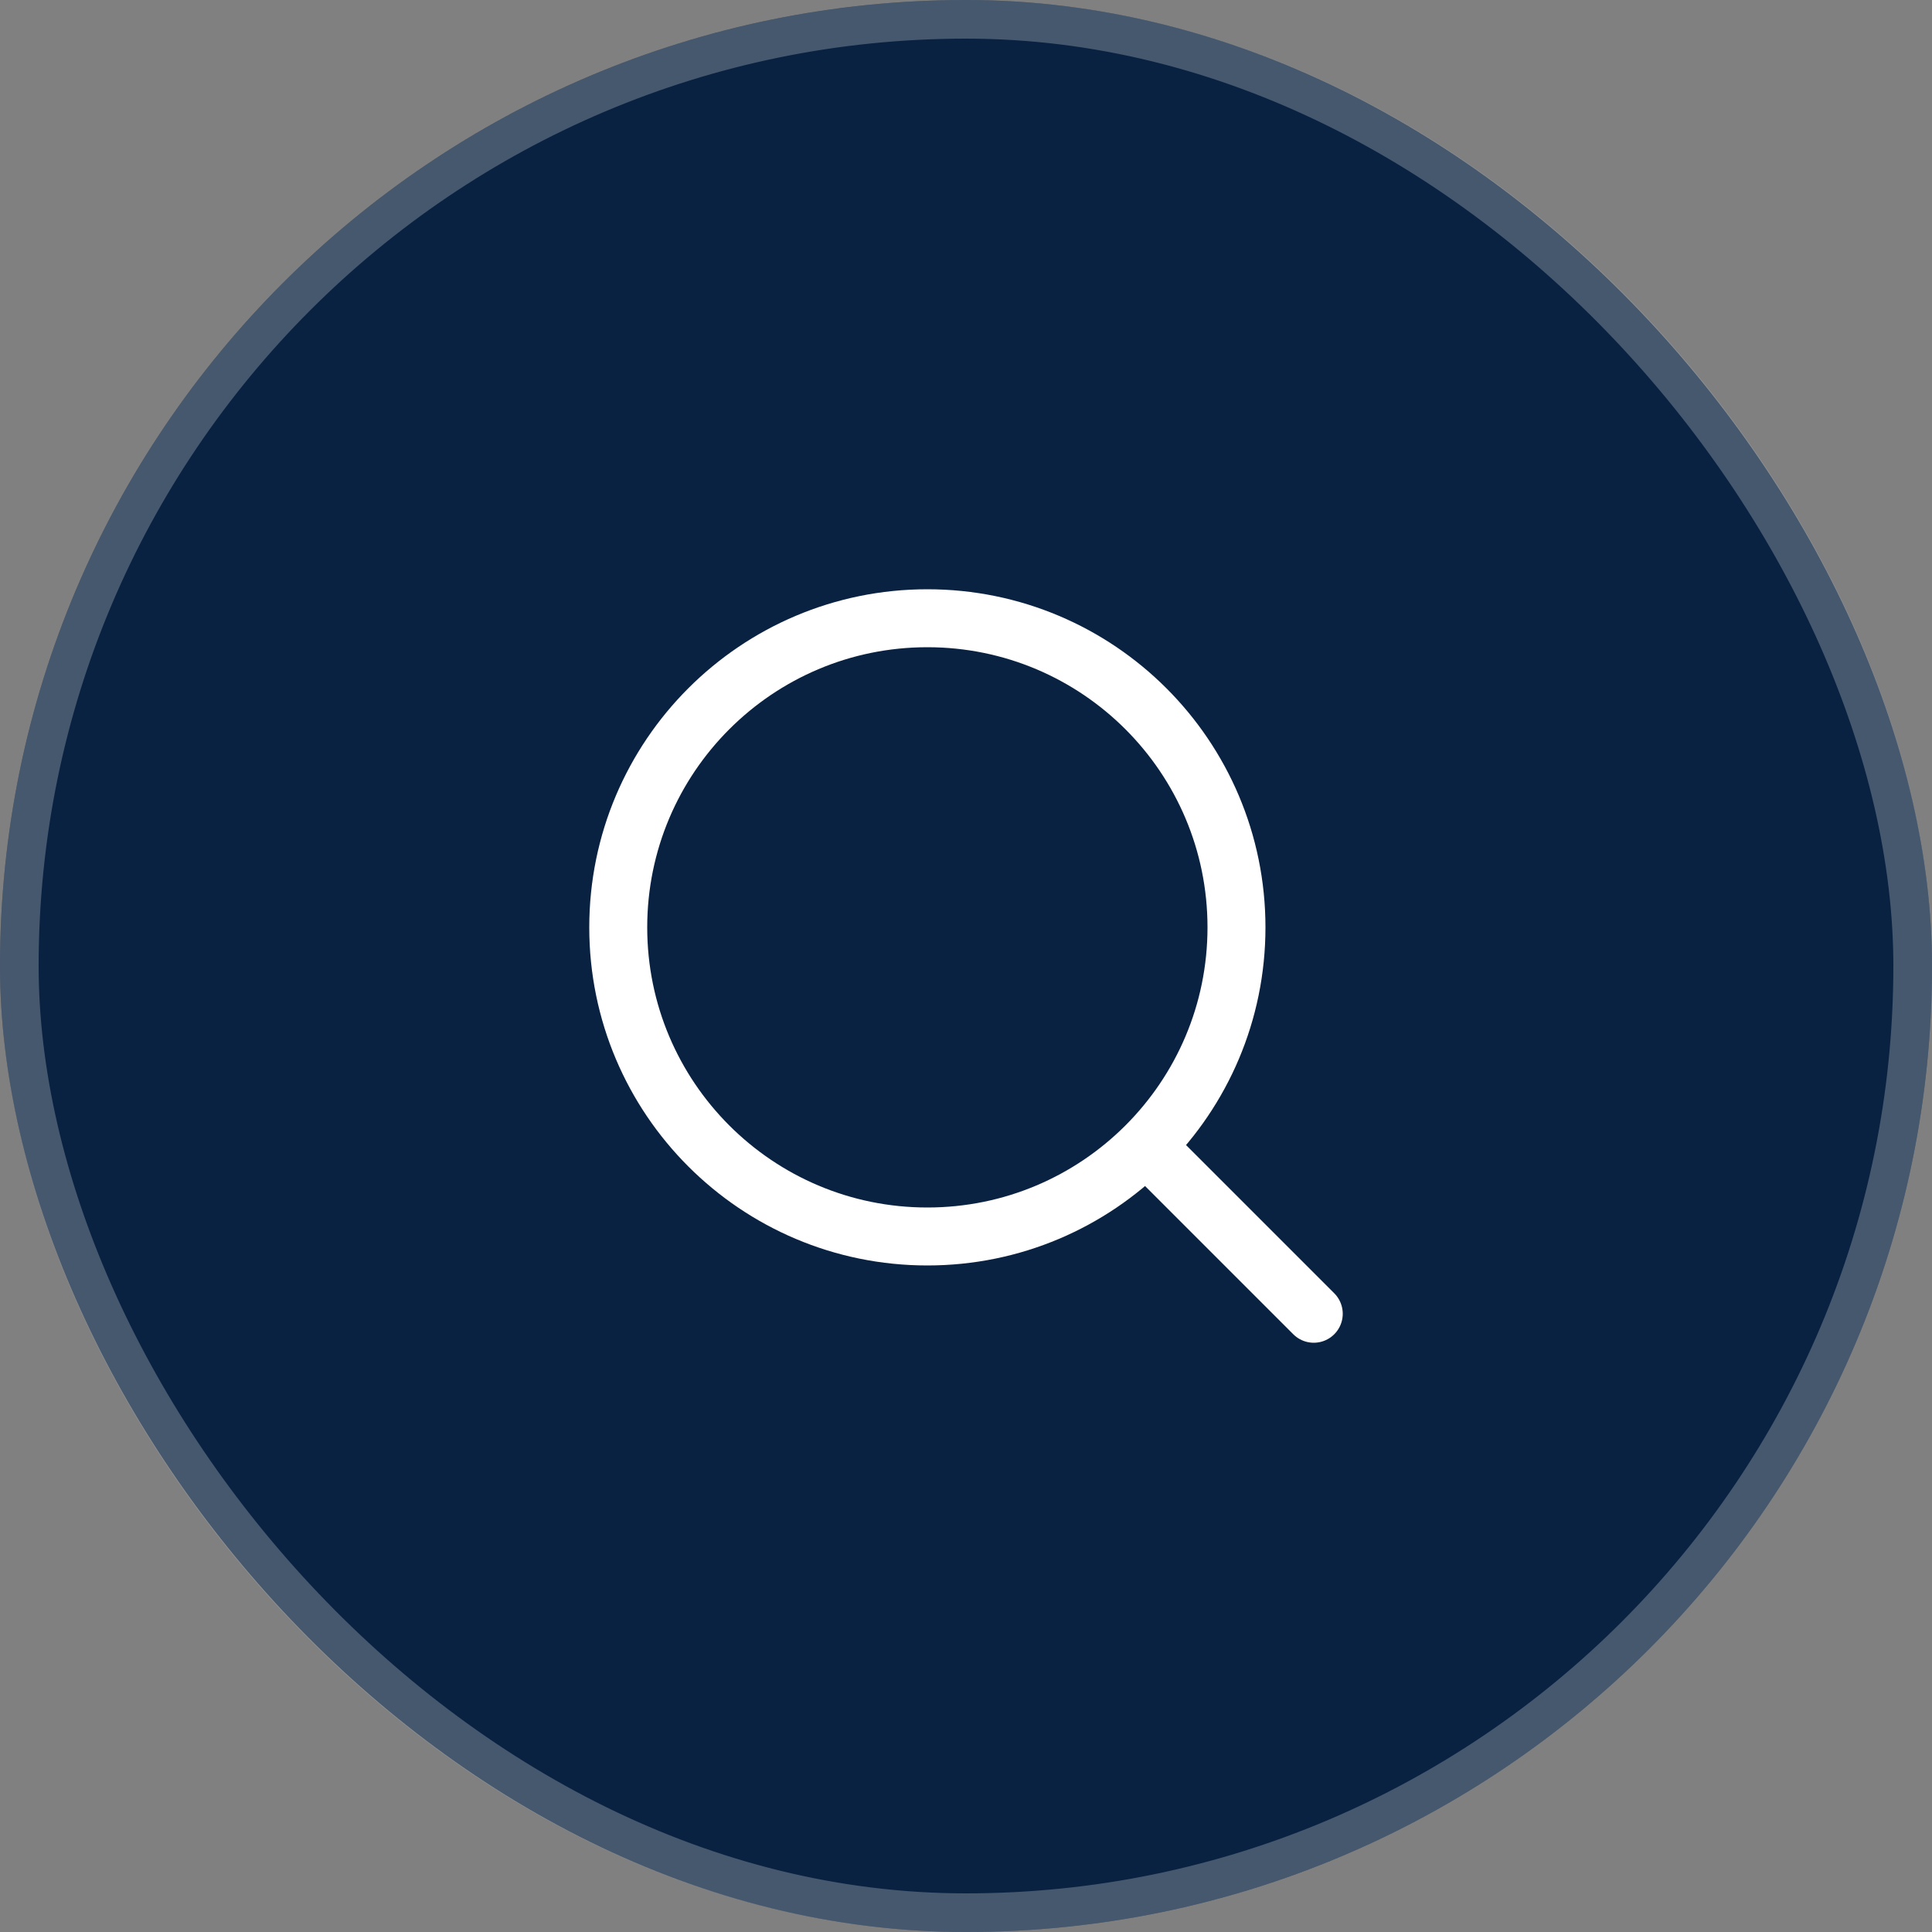 <svg width="50" height="50" viewBox="0 0 50 50" fill="none" xmlns="http://www.w3.org/2000/svg">
<rect x="0" y="0" width="50" height="50" fill="#808080" stroke="none"/>
<rect width="50" height="50" rx="25" fill="#092241"/>
<rect x="0.5" y="0.5" width="49" height="49" rx="24.5" stroke="#D7D7D7" stroke-opacity="0.3"/>
<path d="M30 30L34 34" stroke="white" stroke-width="1.5" stroke-linecap="round" stroke-linejoin="round"/>
<path d="M24 32C28.418 32 32 28.418 32 24C32 19.582 28.418 16 24 16C19.582 16 16 19.582 16 24C16 28.418 19.582 32 24 32Z" stroke="white" stroke-width="1.5" stroke-linecap="round" stroke-linejoin="round"/>
</svg>
